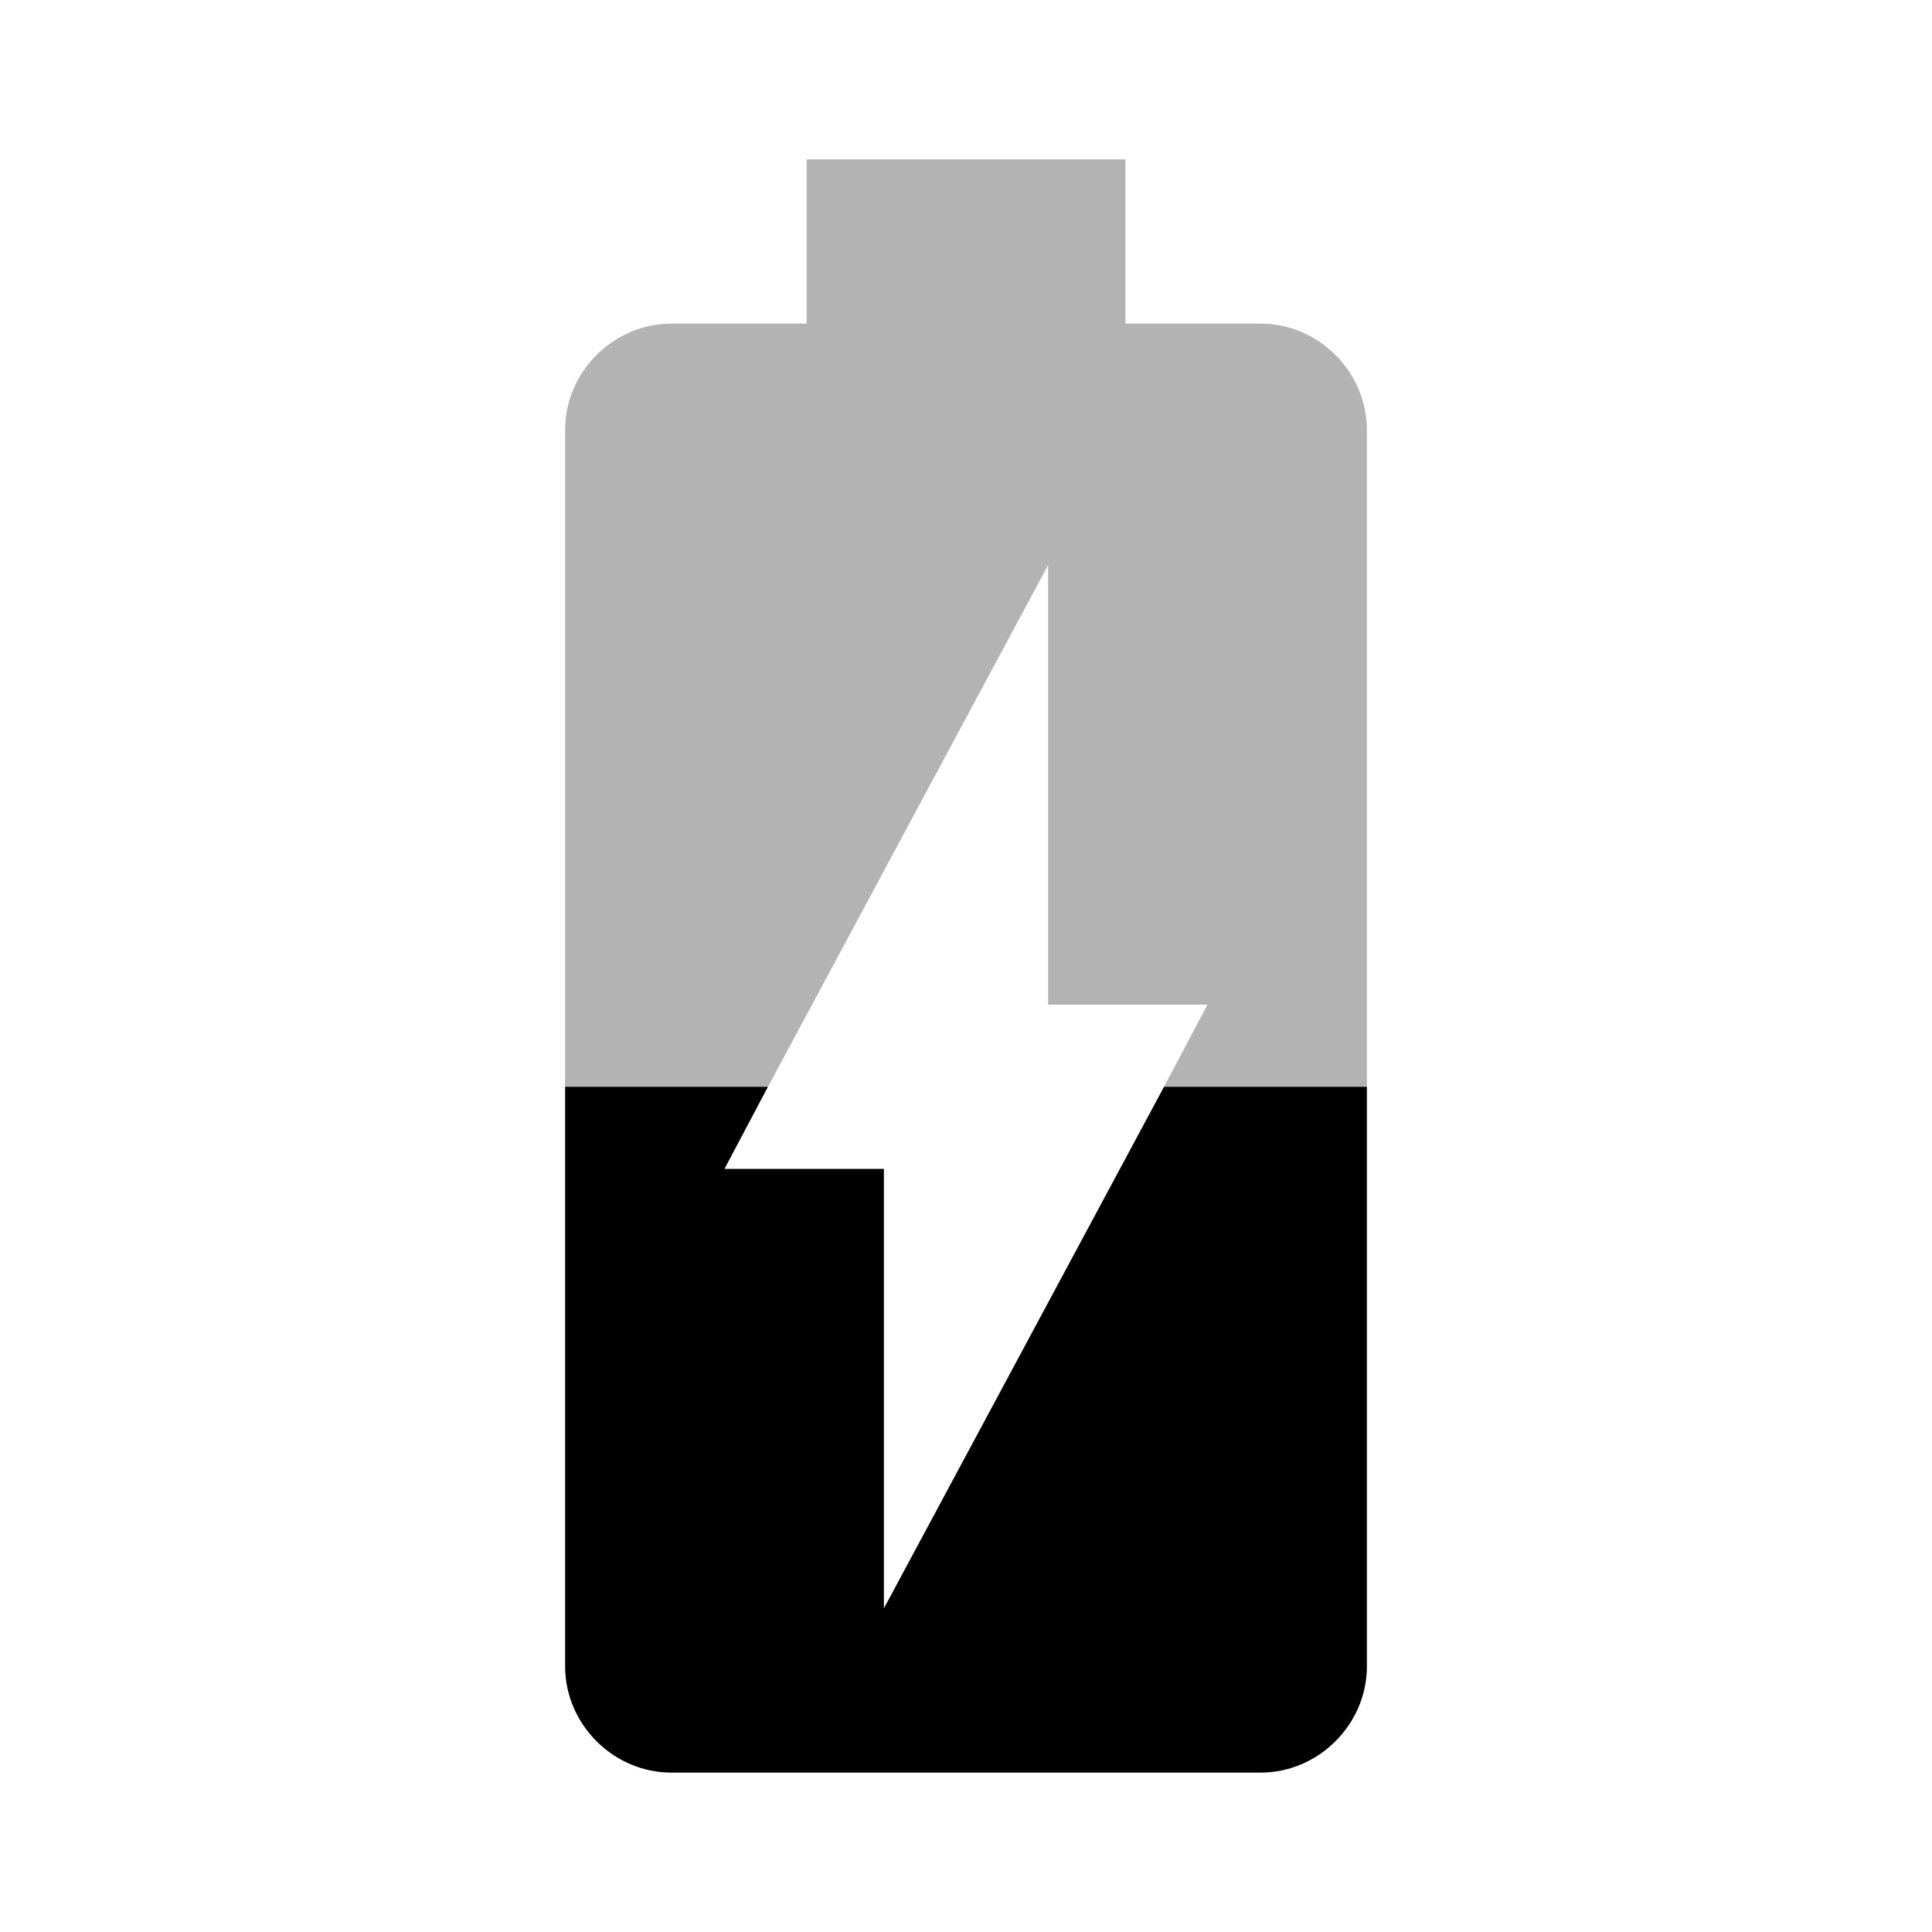 <?xml version="1.0"?><svg xmlns="http://www.w3.org/2000/svg" width="40" height="40" viewBox="0 0 40 40"><path d="m24.1 22.5l-5.8 10.8v-9.1h-3.3l0.9-1.7h-4.2v12c0 1.2 1 2.2 2.2 2.2h12.2c1.2 0 2.2-1 2.2-2.2v-12h-4.2z"></path><path fill-opacity=".3" d="m26.1 6.7h-2.8v-3.4h-6.6v3.4h-2.8c-1.2 0-2.2 1-2.2 2.2v13.6h4.2l5.8-10.8v9.1h3.3l-0.9 1.7h4.2v-13.6c0-1.2-1-2.2-2.2-2.2z"></path></svg>